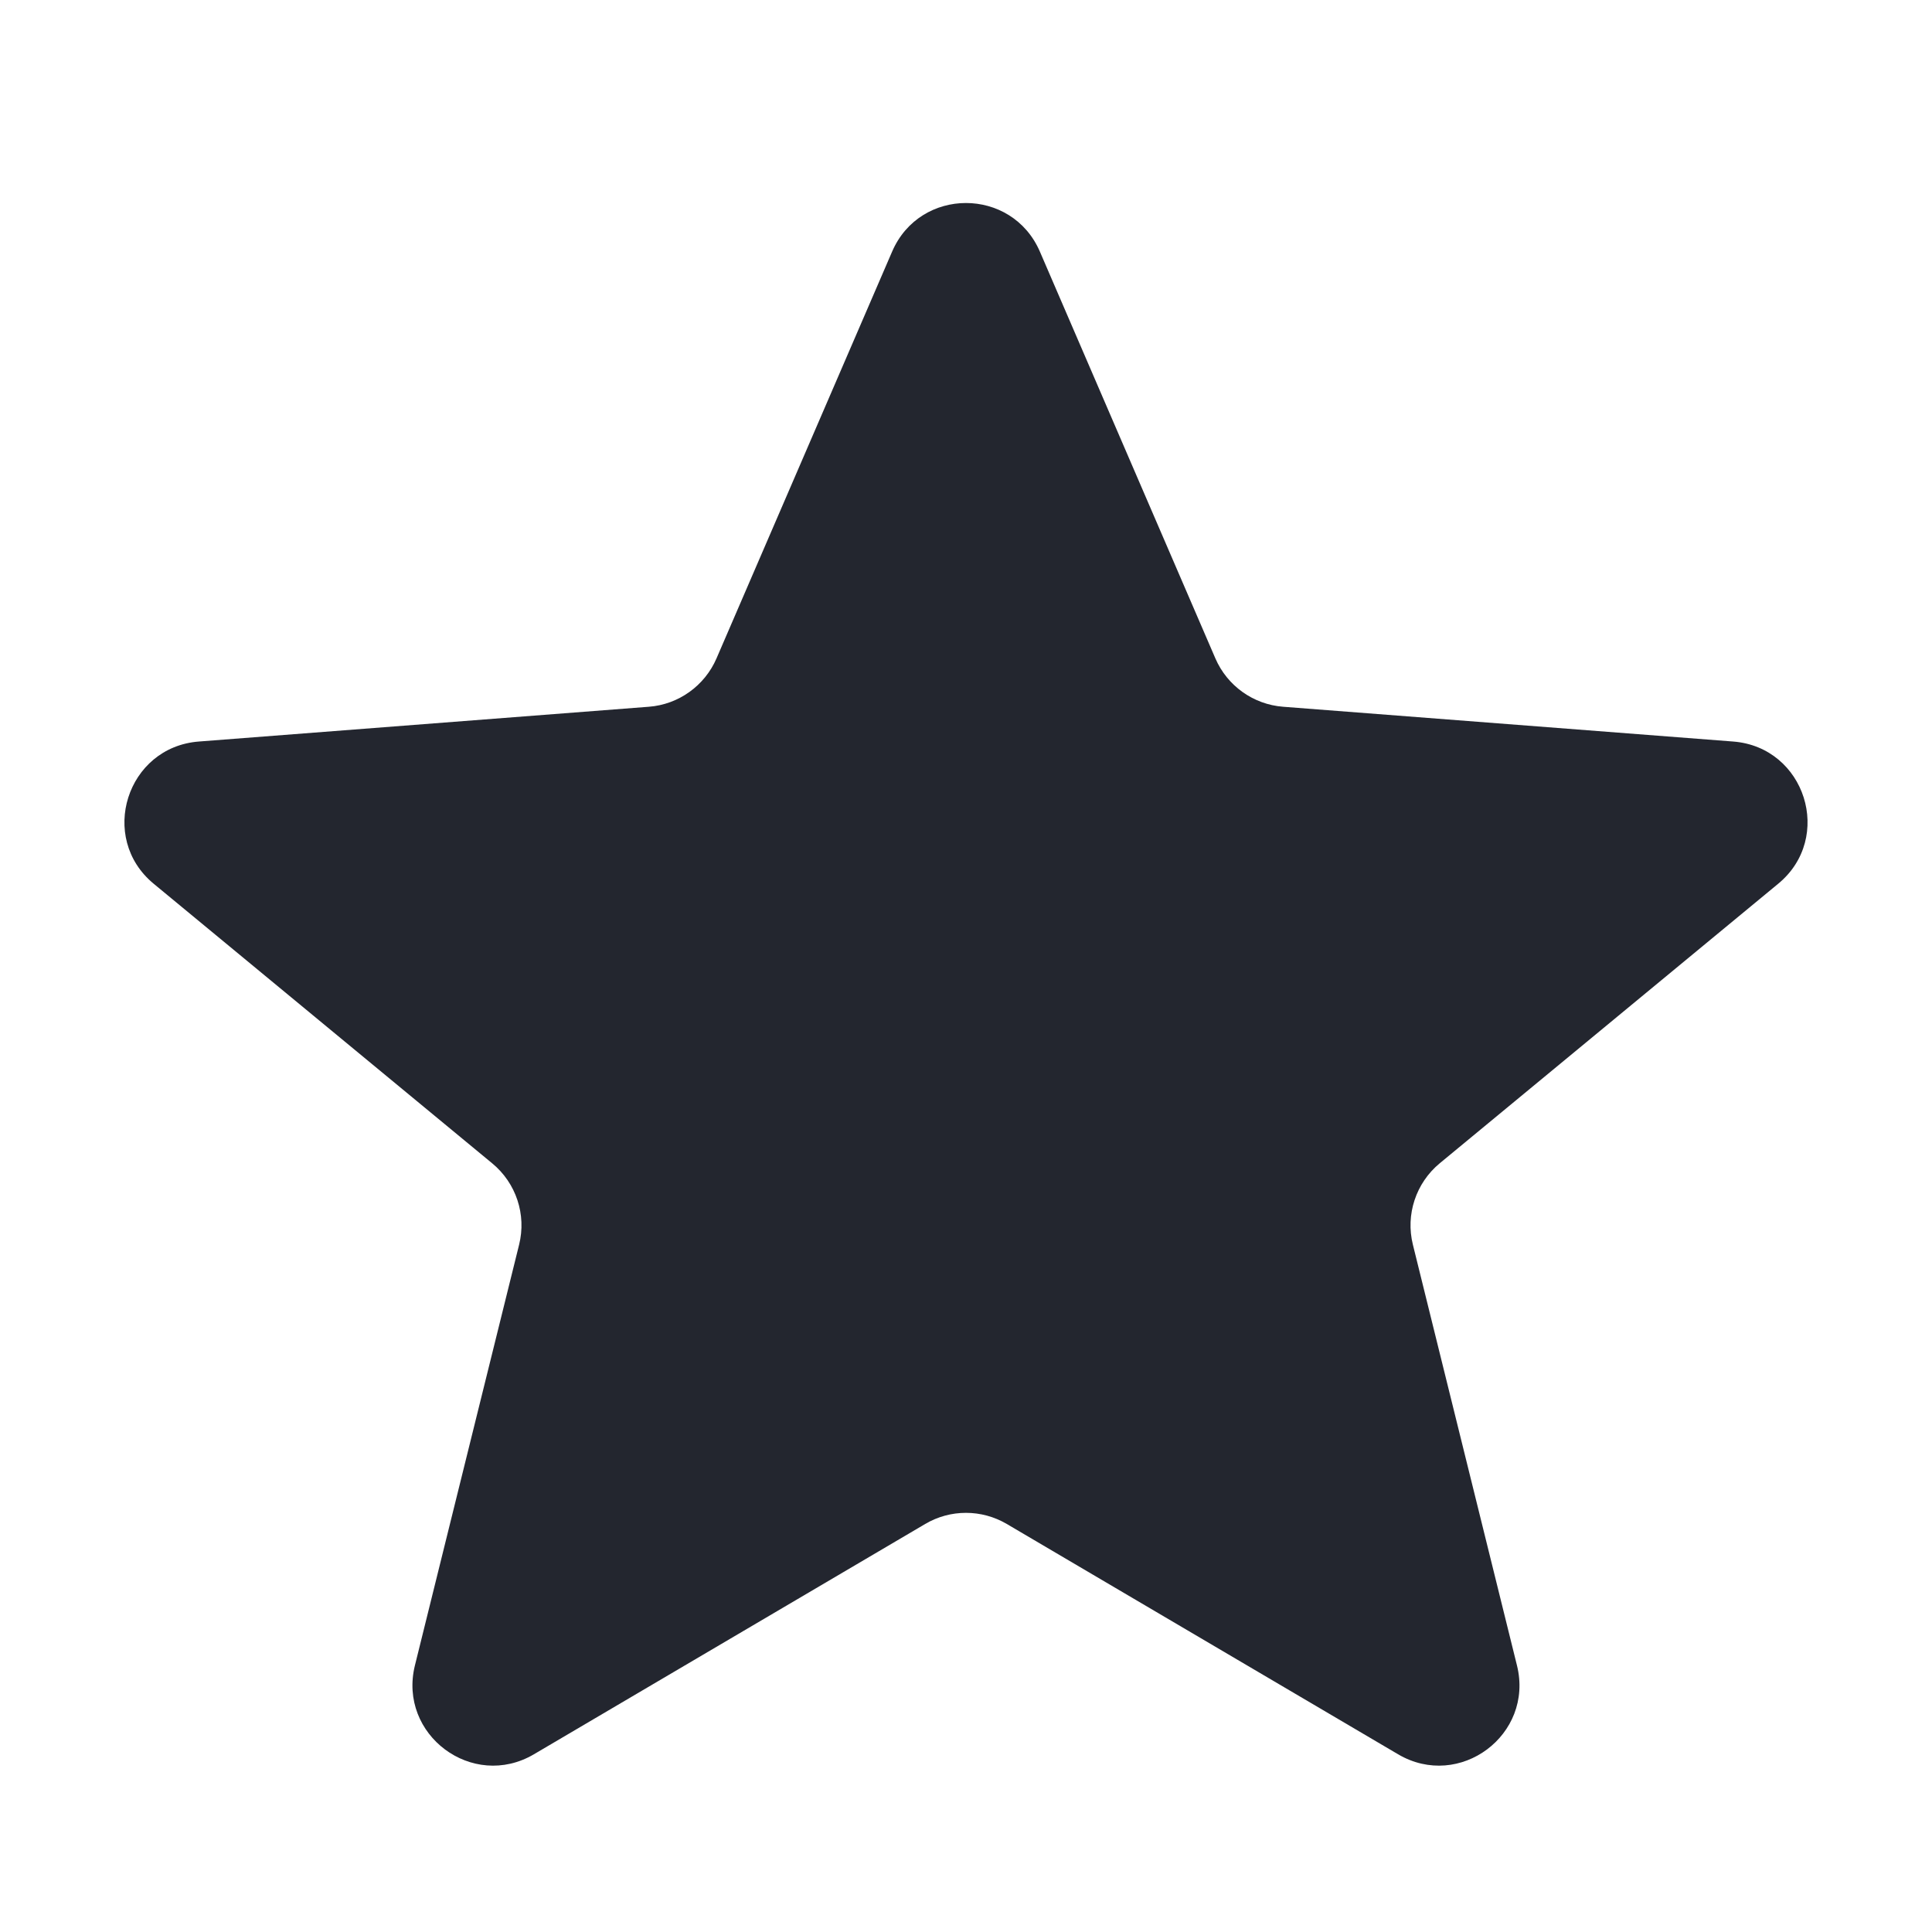<svg width="16" height="16" viewBox="0 0 16 16" fill="none" xmlns="http://www.w3.org/2000/svg">
<path d="M7.388 2.084C7.619 1.547 8.38 1.547 8.612 2.084L10.065 5.452C10.163 5.679 10.379 5.834 10.626 5.853L14.353 6.141C14.951 6.187 15.189 6.938 14.726 7.319L11.923 9.634C11.726 9.797 11.639 10.059 11.701 10.308L12.563 13.793C12.705 14.367 12.087 14.828 11.578 14.528L8.338 12.621C8.129 12.498 7.87 12.498 7.662 12.621L4.422 14.528C3.913 14.828 3.295 14.367 3.436 13.793L4.299 10.308C4.361 10.059 4.274 9.797 4.076 9.634L1.273 7.319C0.811 6.938 1.049 6.187 1.647 6.141L5.374 5.853C5.62 5.834 5.836 5.679 5.934 5.452L7.388 2.084Z" fill="#23262F"/>
</svg>
